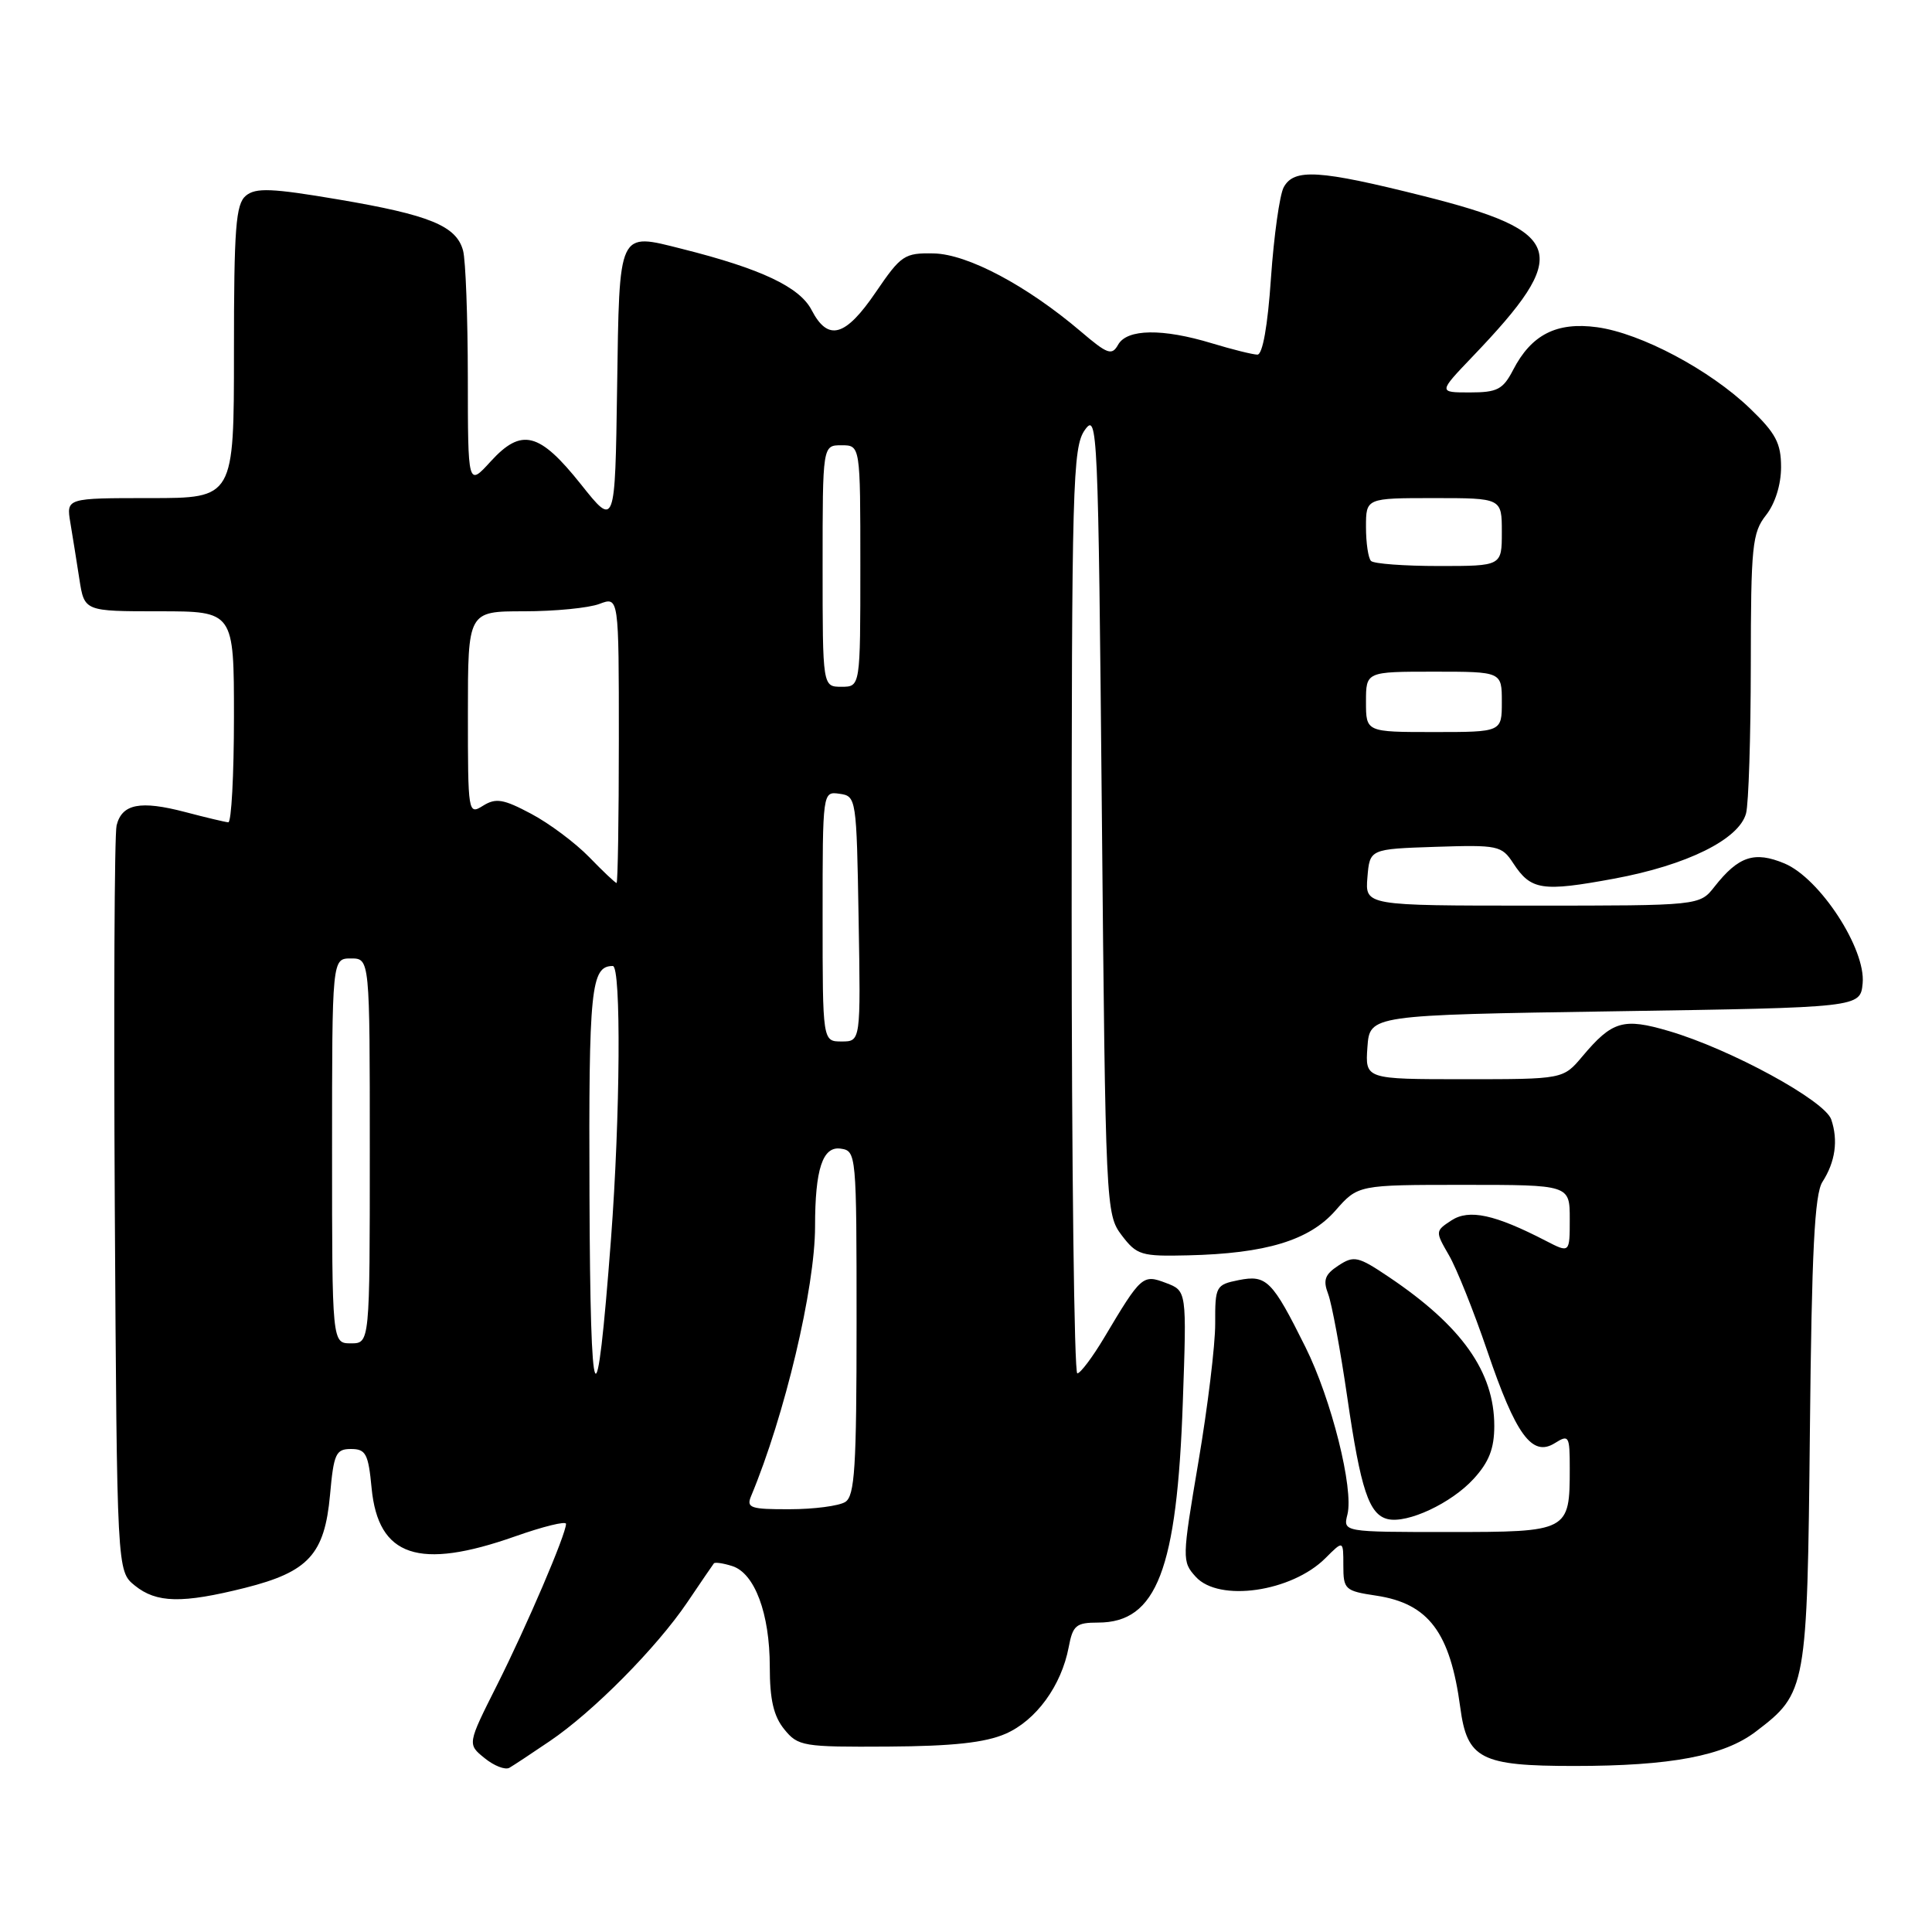 <?xml version="1.0" encoding="UTF-8" standalone="no"?>
<!DOCTYPE svg PUBLIC "-//W3C//DTD SVG 1.1//EN" "http://www.w3.org/Graphics/SVG/1.1/DTD/svg11.dtd" >
<svg xmlns="http://www.w3.org/2000/svg" xmlns:xlink="http://www.w3.org/1999/xlink" version="1.1" viewBox="0 0 256 256">
 <g >
 <path fill="currentColor"
d=" M 72.83 230.72 C 78.58 226.84 87.00 218.33 91.06 212.33 C 92.85 209.68 94.44 207.35 94.59 207.16 C 94.73 206.97 95.82 207.13 97.02 207.51 C 100.00 208.45 102.00 213.80 102.00 220.86 C 102.00 225.21 102.51 227.41 103.92 229.14 C 105.74 231.39 106.40 231.50 117.67 231.43 C 126.25 231.38 130.53 230.91 133.23 229.74 C 137.28 227.98 140.64 223.37 141.61 218.25 C 142.15 215.37 142.59 215.00 145.50 215.00 C 153.27 215.00 155.96 208.01 156.73 185.77 C 157.25 171.04 157.25 171.04 154.50 170.00 C 151.42 168.83 151.22 169.00 146.32 177.23 C 144.77 179.83 143.16 181.97 142.75 181.98 C 142.34 181.99 142.00 154.43 142.00 120.72 C 142.00 63.97 142.13 59.26 143.75 56.97 C 145.43 54.60 145.52 56.68 146.00 107.68 C 146.49 160.04 146.53 160.90 148.63 163.68 C 150.63 166.31 151.21 166.49 157.41 166.34 C 167.74 166.10 173.48 164.36 176.95 160.41 C 179.94 157.00 179.94 157.00 193.97 157.00 C 208.00 157.00 208.00 157.00 208.00 161.53 C 208.00 166.05 208.00 166.05 204.84 164.42 C 198.07 160.92 194.67 160.18 192.32 161.71 C 190.17 163.12 190.17 163.17 191.99 166.32 C 193.01 168.07 195.29 173.78 197.07 179.00 C 200.85 190.14 203.01 193.10 206.01 191.23 C 207.89 190.05 208.00 190.24 208.00 194.56 C 208.00 202.93 207.88 203.00 191.95 203.00 C 177.96 203.00 177.96 203.00 178.54 200.68 C 179.40 197.28 176.42 185.41 172.98 178.50 C 168.58 169.65 167.82 168.89 164.14 169.62 C 161.11 170.23 161.00 170.43 161.02 175.38 C 161.03 178.19 160.03 186.43 158.80 193.68 C 156.62 206.57 156.61 206.91 158.44 208.93 C 161.51 212.33 171.15 210.94 175.63 206.46 C 178.00 204.09 178.00 204.09 178.00 207.43 C 178.00 210.61 178.21 210.81 182.35 211.43 C 189.29 212.47 192.16 216.29 193.49 226.23 C 194.40 233.08 196.19 234.00 208.59 234.00 C 221.42 234.00 228.43 232.67 232.66 229.44 C 239.38 224.32 239.47 223.86 239.82 189.61 C 240.06 165.80 240.44 158.24 241.48 156.61 C 243.19 153.95 243.59 151.11 242.65 148.34 C 241.80 145.83 229.31 139.02 221.14 136.62 C 215.10 134.84 213.63 135.27 209.67 139.98 C 207.13 143.00 207.13 143.00 194.01 143.00 C 180.89 143.00 180.89 143.00 181.19 138.75 C 181.50 134.50 181.50 134.50 214.00 134.00 C 246.50 133.50 246.50 133.50 246.81 130.30 C 247.25 125.74 241.14 116.37 236.45 114.41 C 232.47 112.75 230.36 113.45 227.18 117.49 C 225.21 120.00 225.21 120.00 203.05 120.00 C 180.88 120.00 180.88 120.00 181.19 116.25 C 181.50 112.50 181.50 112.50 190.20 112.21 C 198.49 111.94 198.98 112.04 200.51 114.38 C 202.86 117.97 204.32 118.19 213.86 116.43 C 223.51 114.65 230.44 111.22 231.36 107.78 C 231.70 106.53 231.98 97.70 231.99 88.16 C 232.00 72.34 232.18 70.59 234.00 68.27 C 235.21 66.74 236.00 64.22 236.00 61.90 C 236.00 58.72 235.30 57.40 231.87 54.11 C 226.55 49.00 217.44 44.16 211.63 43.36 C 206.27 42.63 202.92 44.33 200.50 49.01 C 199.15 51.61 198.40 52.00 194.76 52.00 C 190.58 52.00 190.58 52.00 195.12 47.25 C 208.27 33.52 207.41 30.70 188.64 25.98 C 174.78 22.50 171.45 22.29 170.09 24.83 C 169.56 25.83 168.80 31.23 168.41 36.83 C 167.98 43.19 167.30 47.00 166.61 46.99 C 166.00 46.98 163.29 46.31 160.59 45.49 C 154.04 43.50 149.34 43.57 148.16 45.67 C 147.33 47.15 146.76 46.95 143.21 43.92 C 136.06 37.84 128.21 33.67 123.72 33.58 C 119.84 33.50 119.39 33.81 116.05 38.71 C 112.01 44.65 109.72 45.28 107.54 41.08 C 105.96 38.03 100.85 35.61 90.38 32.98 C 81.85 30.83 82.08 30.33 81.77 51.39 C 81.50 69.86 81.50 69.86 76.98 64.18 C 71.46 57.25 69.11 56.66 65.01 61.15 C 62.00 64.45 62.00 64.45 61.99 49.97 C 61.98 42.01 61.70 34.47 61.36 33.21 C 60.48 29.93 56.94 28.48 44.83 26.43 C 35.99 24.93 33.89 24.85 32.58 25.93 C 31.24 27.05 31.00 30.18 31.00 46.62 C 31.00 66.00 31.00 66.00 19.89 66.00 C 8.78 66.00 8.78 66.00 9.32 69.25 C 9.62 71.04 10.16 74.41 10.52 76.75 C 11.18 81.00 11.18 81.00 21.09 81.00 C 31.00 81.00 31.00 81.00 31.00 95.00 C 31.00 102.70 30.66 108.98 30.25 108.96 C 29.84 108.93 27.27 108.32 24.54 107.60 C 18.59 106.04 16.16 106.51 15.45 109.37 C 15.16 110.54 15.06 133.25 15.21 159.84 C 15.50 208.18 15.50 208.18 17.86 210.09 C 20.74 212.42 24.13 212.49 32.47 210.40 C 40.88 208.28 43.01 205.96 43.73 198.09 C 44.22 192.62 44.50 192.00 46.51 192.00 C 48.47 192.00 48.81 192.63 49.24 197.19 C 50.12 206.28 55.48 208.08 68.25 203.58 C 71.96 202.27 75.00 201.52 75.00 201.92 C 75.00 203.30 69.82 215.39 65.87 223.26 C 61.92 231.11 61.92 231.11 64.21 232.96 C 65.46 233.98 66.94 234.56 67.50 234.24 C 68.05 233.92 70.45 232.34 72.83 230.72 Z  M 195.25 195.97 C 197.30 193.74 198.00 191.94 198.00 188.94 C 198.00 181.78 193.71 175.72 184.05 169.22 C 179.95 166.46 179.41 166.34 177.35 167.69 C 175.55 168.87 175.28 169.61 175.99 171.47 C 176.47 172.74 177.61 178.89 178.52 185.14 C 180.30 197.40 181.40 200.70 183.89 201.29 C 186.51 201.90 192.30 199.19 195.25 195.97 Z  M 99.52 198.25 C 103.98 187.58 108.00 170.65 108.00 162.51 C 108.00 154.92 109.00 151.86 111.39 152.20 C 113.47 152.50 113.50 152.85 113.50 175.29 C 113.50 194.46 113.26 198.23 112.00 199.02 C 111.17 199.54 107.86 199.98 104.64 199.98 C 99.45 200.00 98.87 199.80 99.52 198.25 Z  M 78.11 158.45 C 78.00 130.92 78.30 128.00 81.20 128.00 C 82.32 128.00 82.19 147.90 80.96 164.17 C 79.03 189.61 78.22 187.99 78.11 158.45 Z  M 44.00 152.50 C 44.00 127.00 44.00 127.00 46.50 127.00 C 49.00 127.00 49.00 127.00 49.00 152.50 C 49.00 178.00 49.00 178.00 46.50 178.00 C 44.00 178.00 44.00 178.00 44.00 152.50 Z  M 109.00 121.43 C 109.00 104.86 109.00 104.86 111.25 105.18 C 113.46 105.49 113.50 105.75 113.77 121.75 C 114.05 138.00 114.05 138.00 111.52 138.00 C 109.00 138.00 109.00 138.00 109.00 121.43 Z  M 78.07 113.57 C 76.24 111.69 72.78 109.10 70.38 107.83 C 66.70 105.87 65.70 105.71 64.01 106.76 C 62.03 108.00 62.00 107.78 62.00 94.51 C 62.00 81.00 62.00 81.00 69.43 81.00 C 73.52 81.00 78.02 80.56 79.43 80.02 C 82.00 79.05 82.00 79.05 82.00 98.02 C 82.00 108.46 81.86 117.00 81.70 117.00 C 81.53 117.00 79.90 115.46 78.07 113.57 Z  M 181.00 93.00 C 181.00 89.00 181.00 89.00 190.00 89.00 C 199.00 89.00 199.00 89.00 199.00 93.00 C 199.00 97.00 199.00 97.00 190.00 97.00 C 181.00 97.00 181.00 97.00 181.00 93.00 Z  M 109.00 75.00 C 109.00 59.00 109.00 59.00 111.50 59.00 C 114.00 59.00 114.00 59.00 114.00 75.00 C 114.00 91.00 114.00 91.00 111.50 91.00 C 109.00 91.00 109.00 91.00 109.00 75.00 Z  M 181.67 74.33 C 181.30 73.97 181.00 71.94 181.00 69.83 C 181.00 66.00 181.00 66.00 190.00 66.00 C 199.00 66.00 199.00 66.00 199.00 70.50 C 199.00 75.00 199.00 75.00 190.67 75.00 C 186.08 75.00 182.03 74.70 181.67 74.33 Z "/>
</g>
</svg>